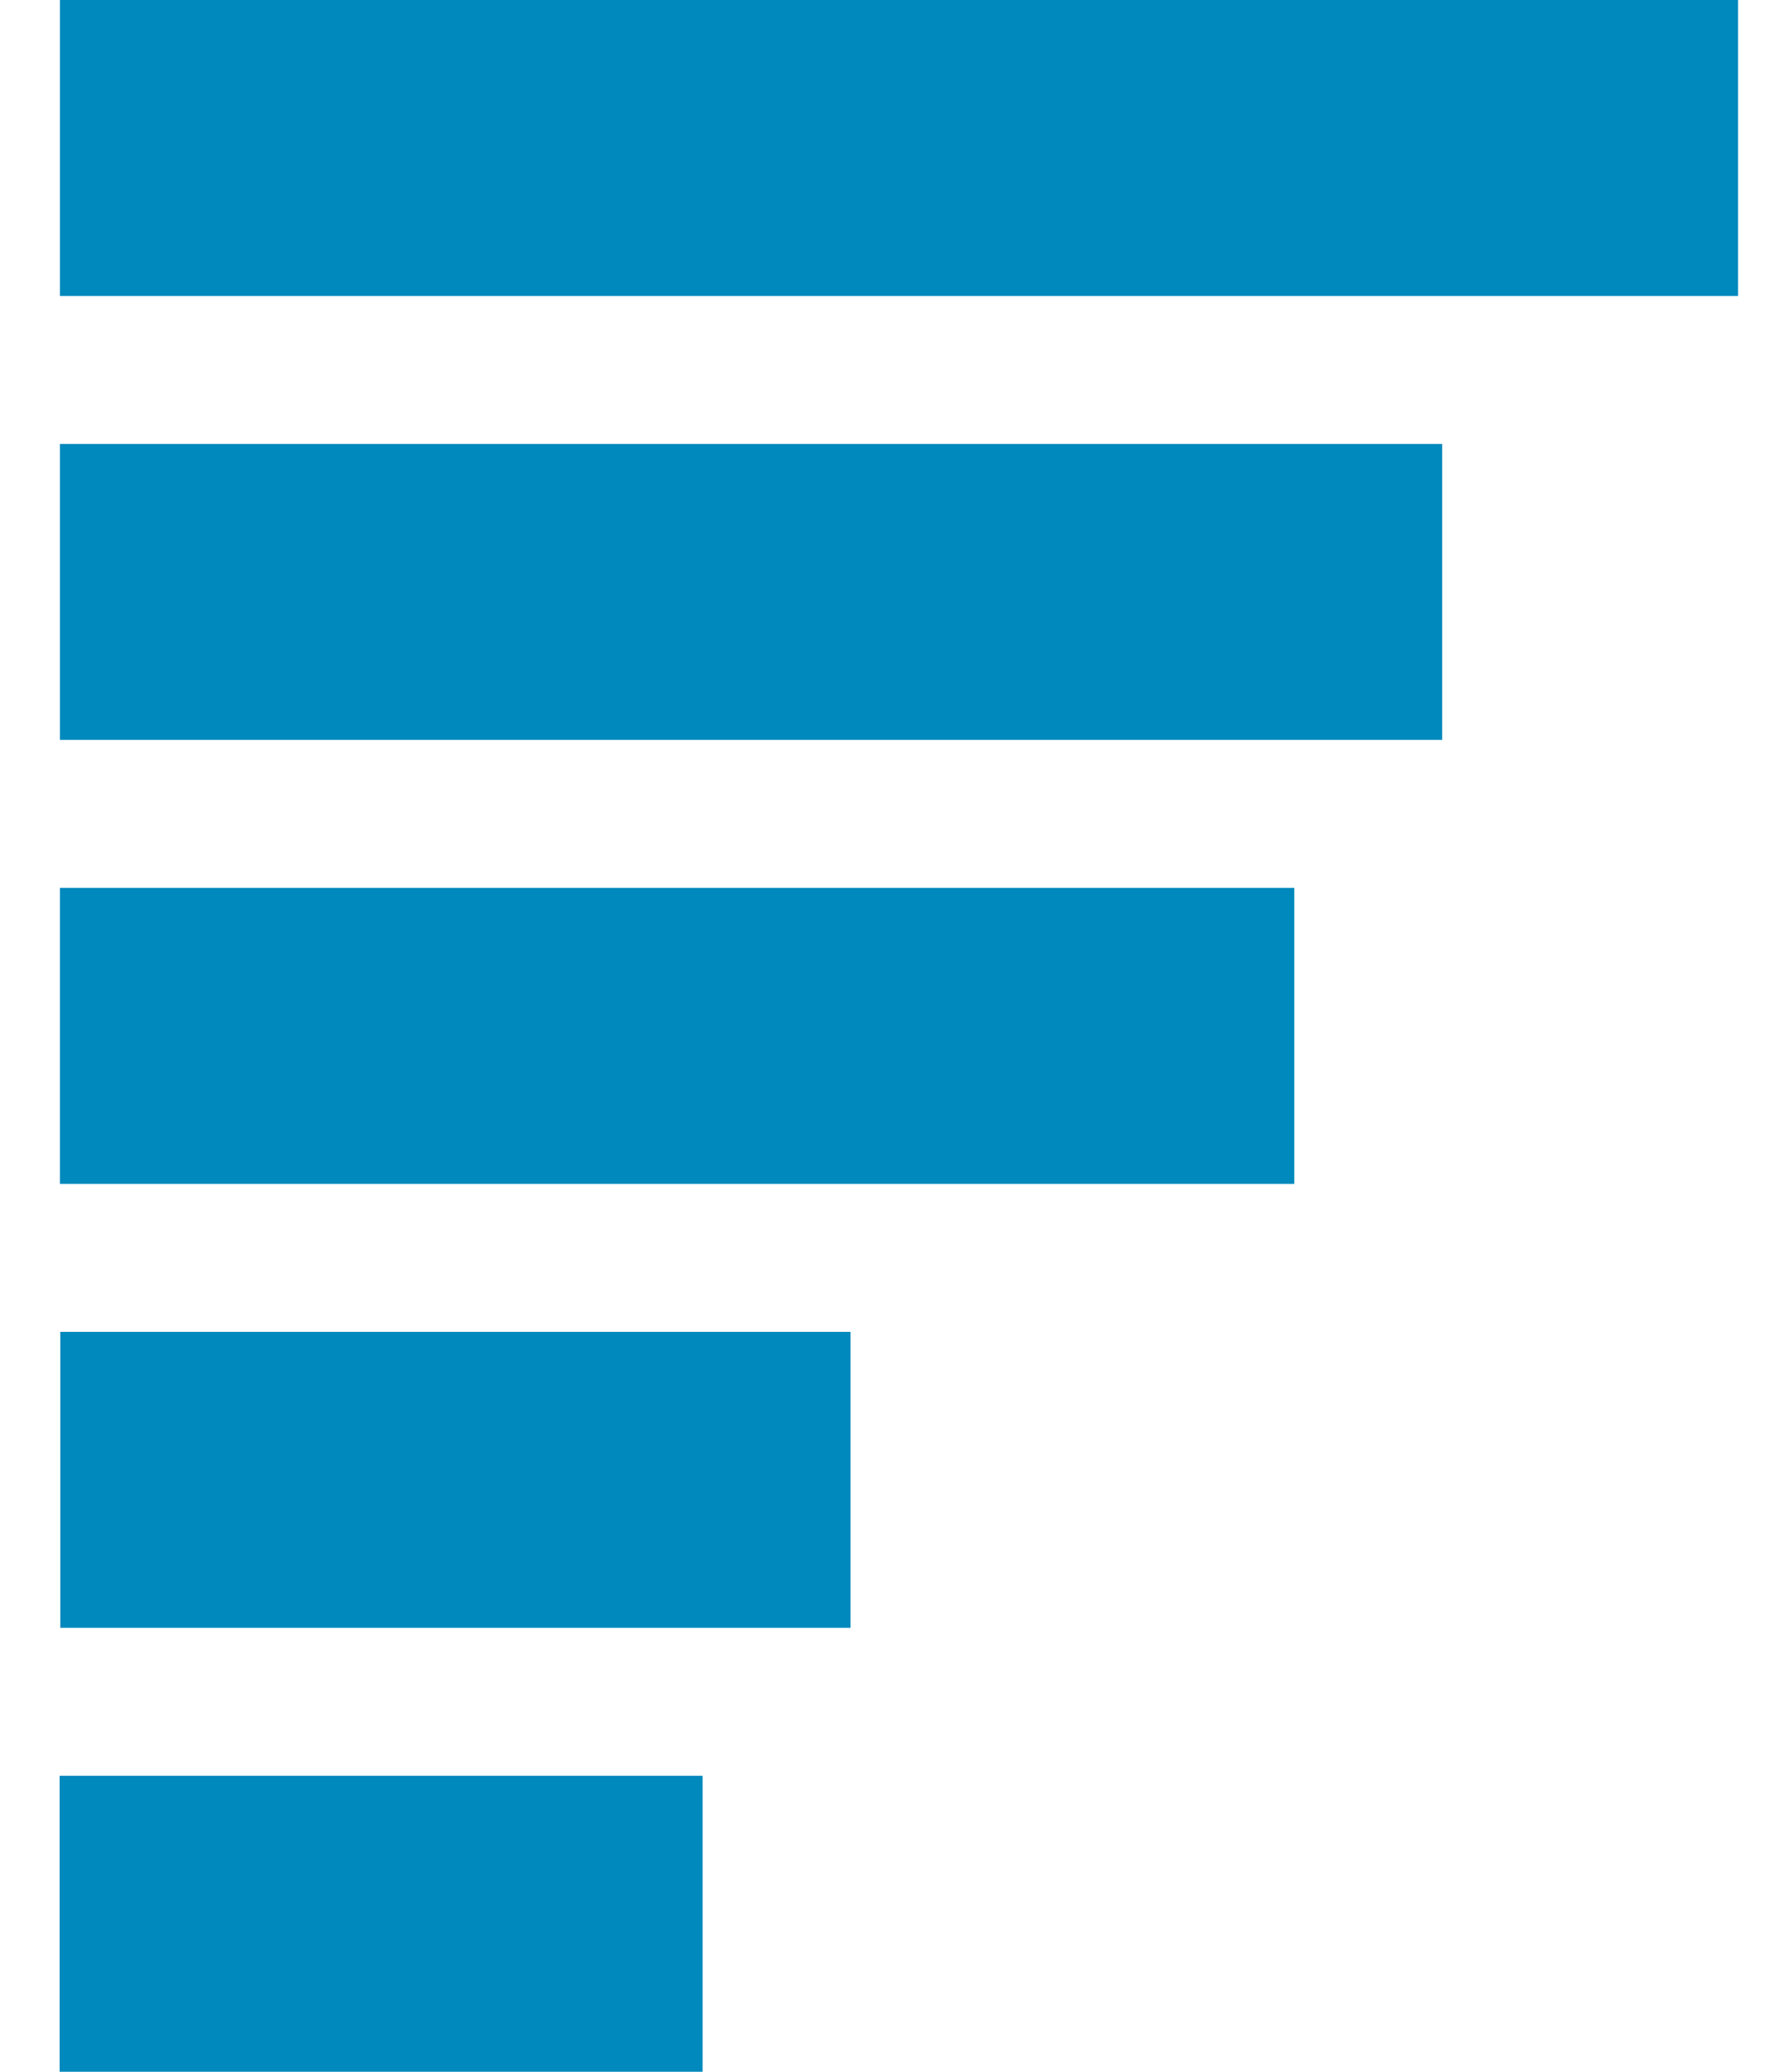 <?xml version="1.0" encoding="UTF-8"?>
<svg width="24px" height="28px" viewBox="0 0 24 28" version="1.1" xmlns="http://www.w3.org/2000/svg" xmlns:xlink="http://www.w3.org/1999/xlink">
    <g id="Page-1" stroke="none" stroke-width="1" fill="none" fill-rule="evenodd">
        <g id="bt_bar-chart" transform="translate(12, 14) rotate(90) translate(-12, -14) translate(-1.5, 2.5)" stroke="#0089BD" stroke-width="4">
            <path d="M25.5,14 L25.5,22.694" id="Line-6"></path>
            <path d="M19.5,12 L19.5,22.685" id="Line-6"></path>
            <path d="M13.5,6 L13.5,22.69" id="Line-6"></path>
            <path d="M7.5,4 L7.5,22.69" id="Line-6"></path>
            <path d="M1.5,0 L1.5,22.69" id="Line-6"></path>
        </g>
    </g>
</svg>
